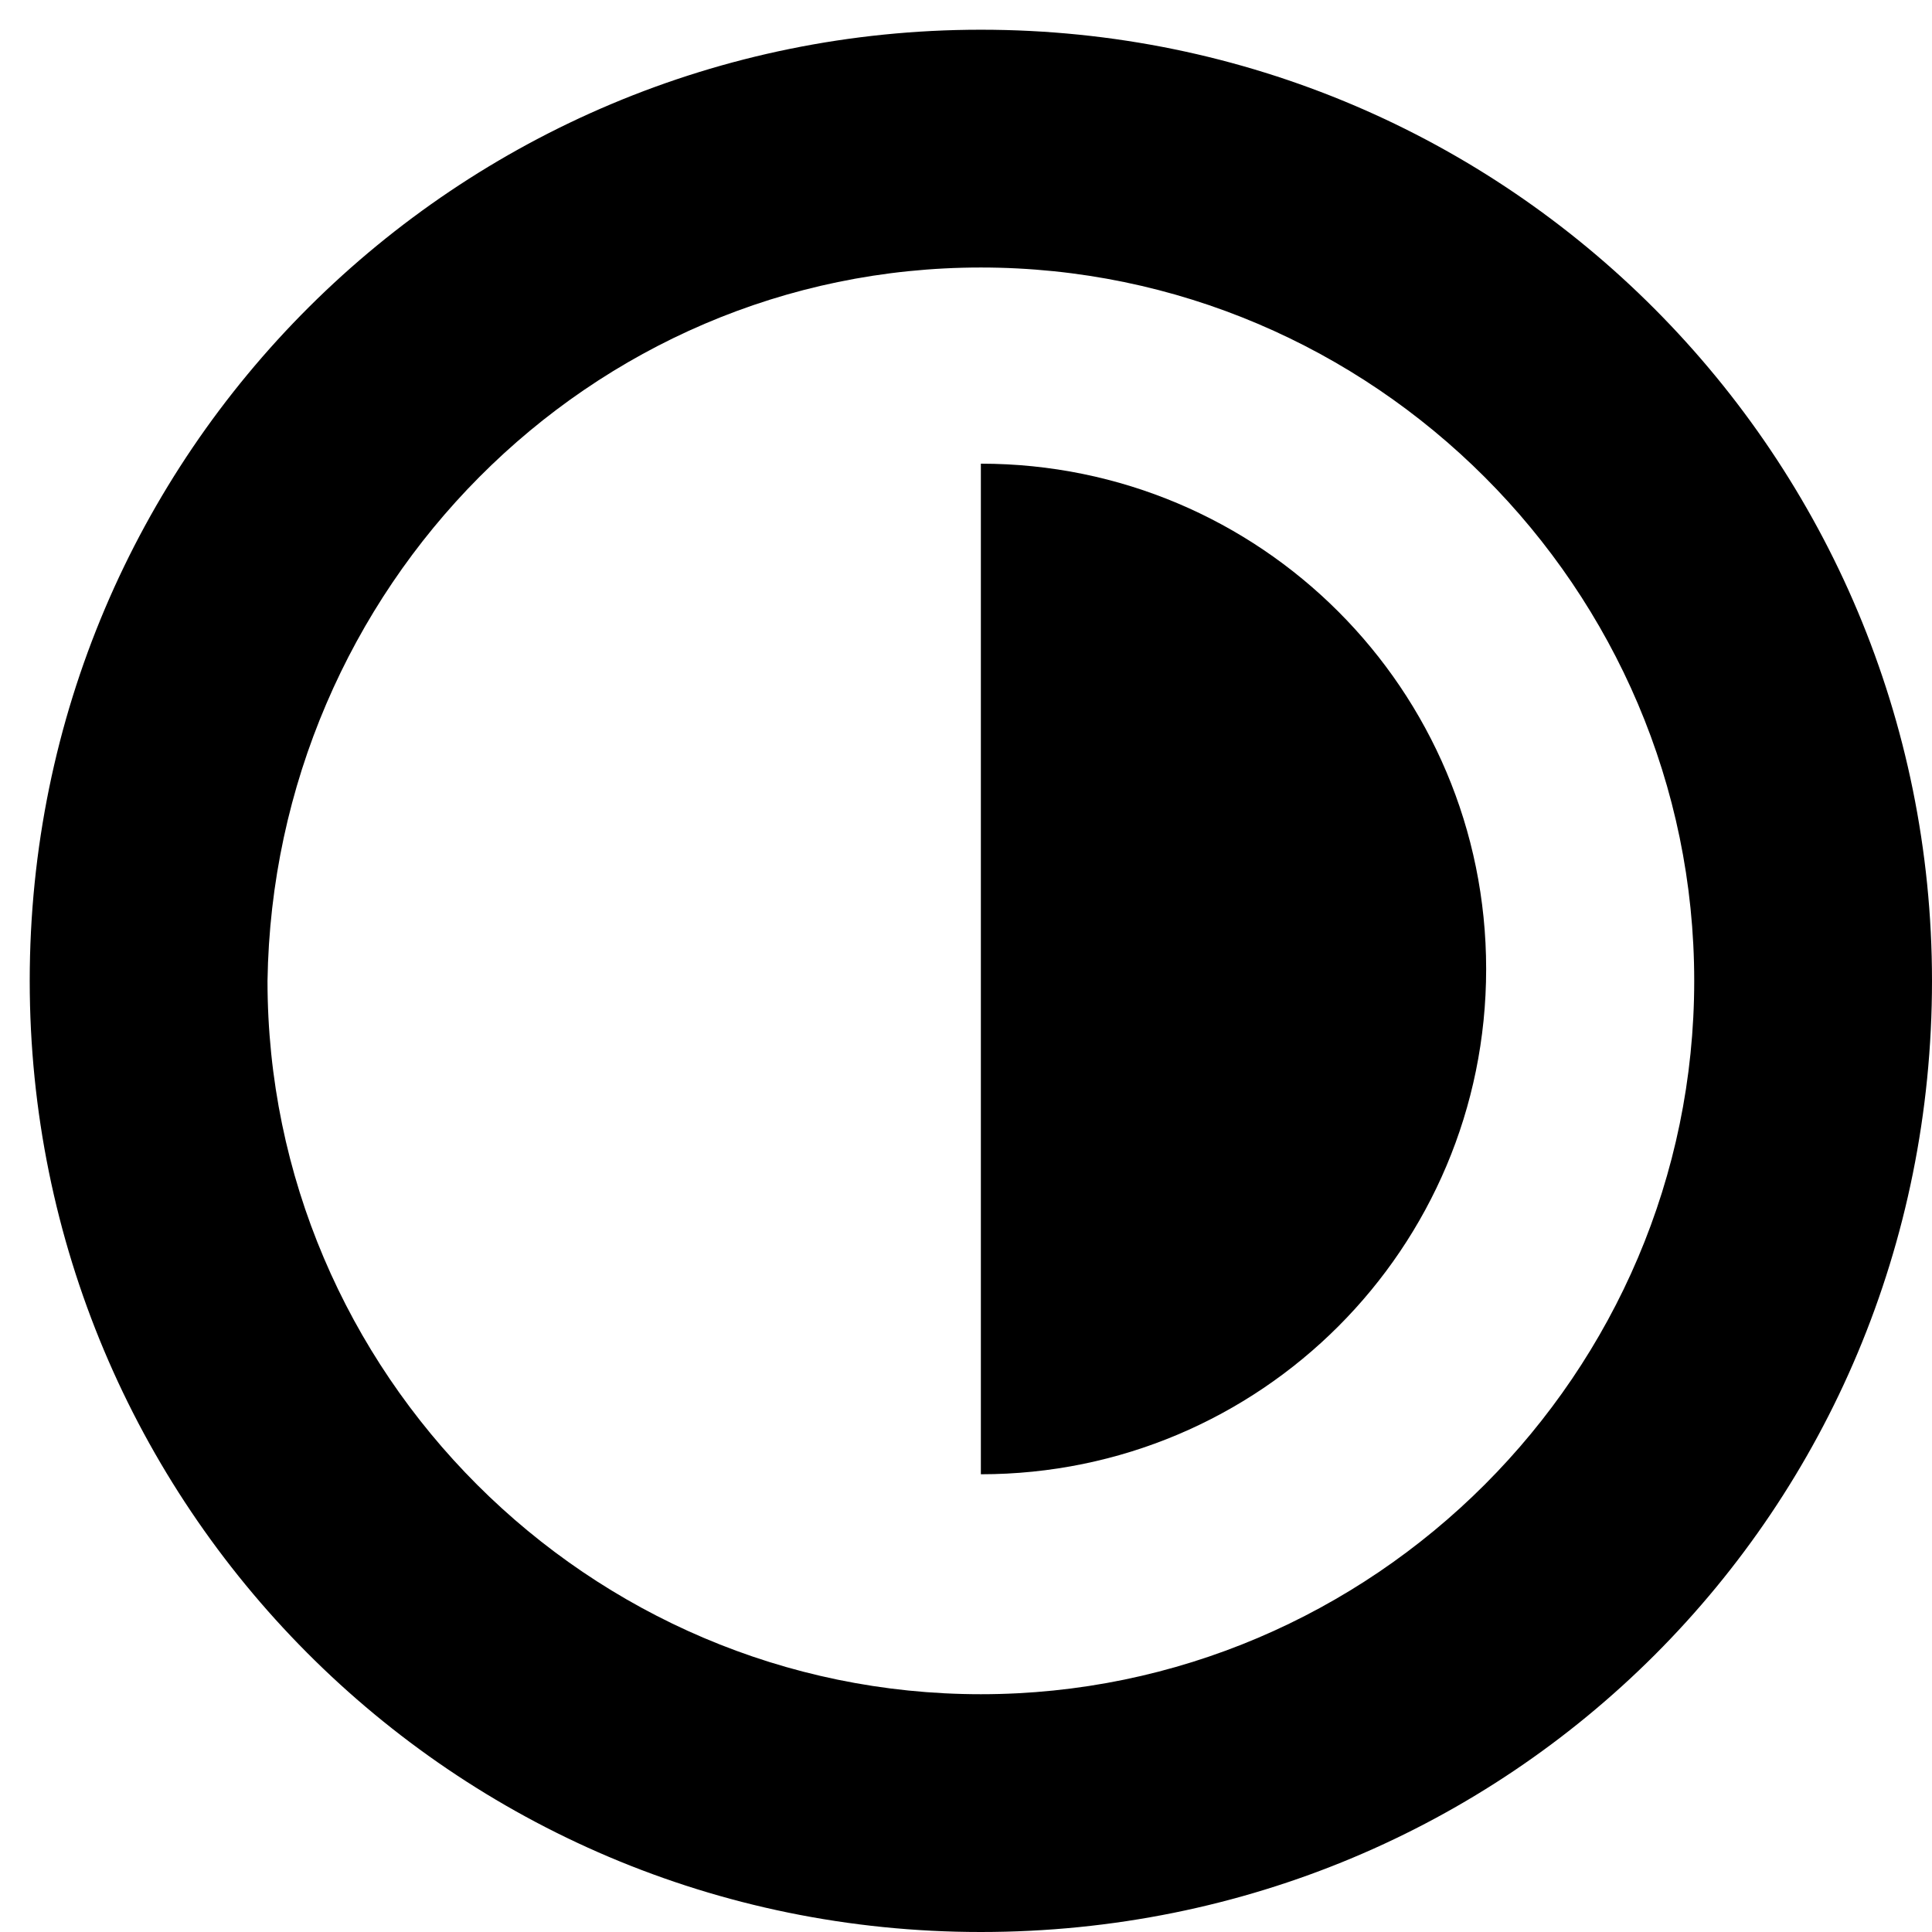 <?xml version="1.0" encoding="utf-8"?>
<!-- Generator: Adobe Illustrator 21.0.0, SVG Export Plug-In . SVG Version: 6.00 Build 0)  -->
<svg version="1.1" id="Layer_1" xmlns="http://www.w3.org/2000/svg" xmlns:xlink="http://www.w3.org/1999/xlink" x="0px" y="0px"
	 viewBox="-36 -8.5 32.5 32.5" enable-background="new -35.4 -8 31.9 31.9" xml:space="preserve">
<g>
	<path d="M-19.5-4c6.6,0,12,5.4,12,12c0,6.6-5.4,12-12,12s-12-5.4-12-12C-31.4,1.4-26.1-4-19.5-4 M-19.5-8
		c-8.8,0-16,7.1-16,16c0,8.8,7.1,16,16,16s16-7.1,16-16C-3.5-0.8-10.6-8-19.5-8L-19.5-8z"/>
</g>
<path d="M-19.5,16.3c4.7,0,8.5-3.8,8.5-8.5c0-4.7-3.8-8.5-8.5-8.5"/>
</svg>
